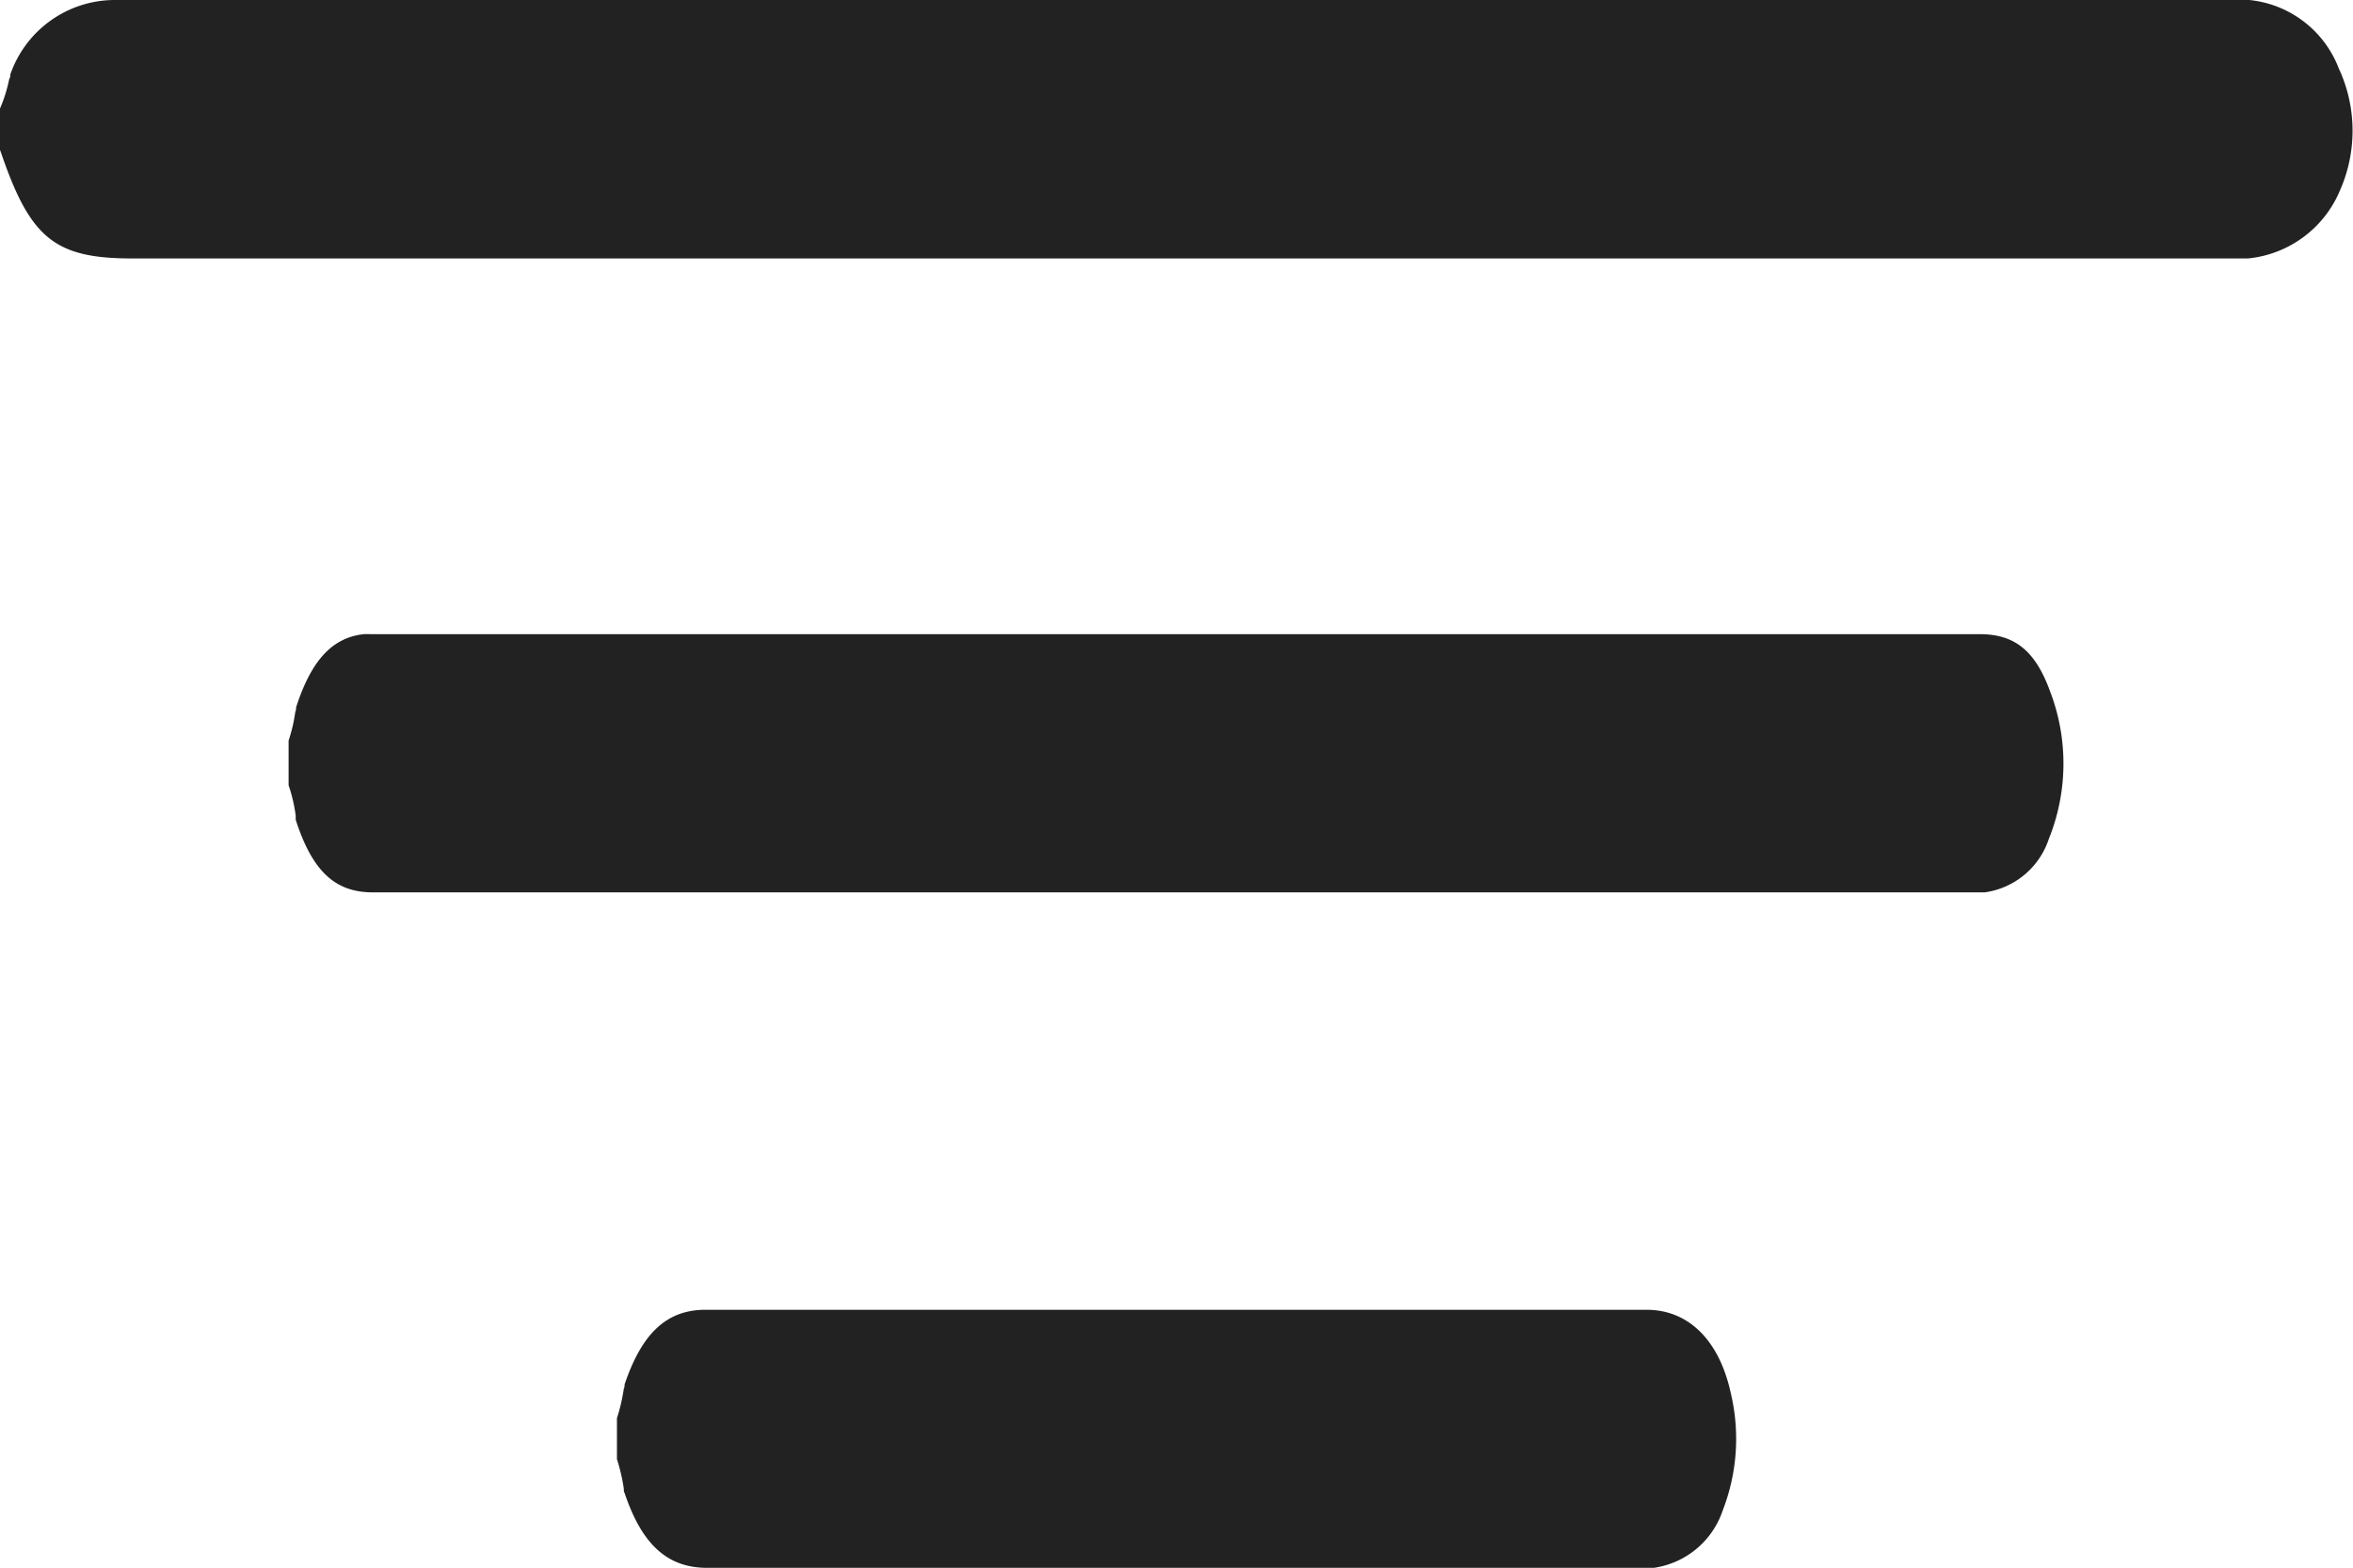 <svg xmlns="http://www.w3.org/2000/svg" width="17.88" height="11.915"
                                viewBox="0 0 17.88 11.915">
                                <g id="Group_3397" data-name="Group 3397"
                                    transform="translate(1740.93 2002.088)">
                                    <path id="Path_2266" data-name="Path 2266"
                                        d="M-1724-2002.088h-16.066a.841.841,0,0,0-.786.567c0,.01,0,.022-.008.034a1.119,1.119,0,0,1-.071.226v.31l.007.018c.224.658.411.809,1,.809h15.932c.052,0,.1,0,.143,0a.847.847,0,0,0,.7-.517,1.123,1.123,0,0,0-.009-.927A.815.815,0,0,0-1724-2002.088Z"
                                        transform="translate(0)" fill="#222" />
                                    <path id="Path_2267" data-name="Path 2267"
                                        d="M-1694.774-1914.893h-12.232a.433.433,0,0,0-.047,0c-.241.026-.4.2-.515.556,0,.01,0,.022-.006.034a1.24,1.24,0,0,1-.051.219v.339a1.191,1.191,0,0,1,.054.231c0,.011,0,.022,0,.031.126.392.3.552.585.552h12.25a.6.6,0,0,0,.487-.407,1.531,1.531,0,0,0,.01-1.118C-1694.351-1914.766-1694.508-1914.893-1694.774-1914.893Z"
                                        transform="translate(-31.112 -82.376)" fill="#222" />
                                    <path id="Path_2268" data-name="Path 2268"
                                        d="M-1659.72-1822.025h-5.212c-.636,0-1.293,0-1.939,0-.293,0-.483.176-.615.568,0,.01,0,.021-.006.033a1.411,1.411,0,0,1-.052.223v.311a1.415,1.415,0,0,1,.052.223c0,.012,0,.024.006.034.132.393.326.569.628.569h7.193a.65.65,0,0,0,.525-.44,1.5,1.5,0,0,0,.061-.883C-1659.166-1821.792-1659.4-1822.025-1659.72-1822.025Z"
                                        transform="translate(-68.698 -170.11)" fill="#222" />
                                </g>
                            </svg>